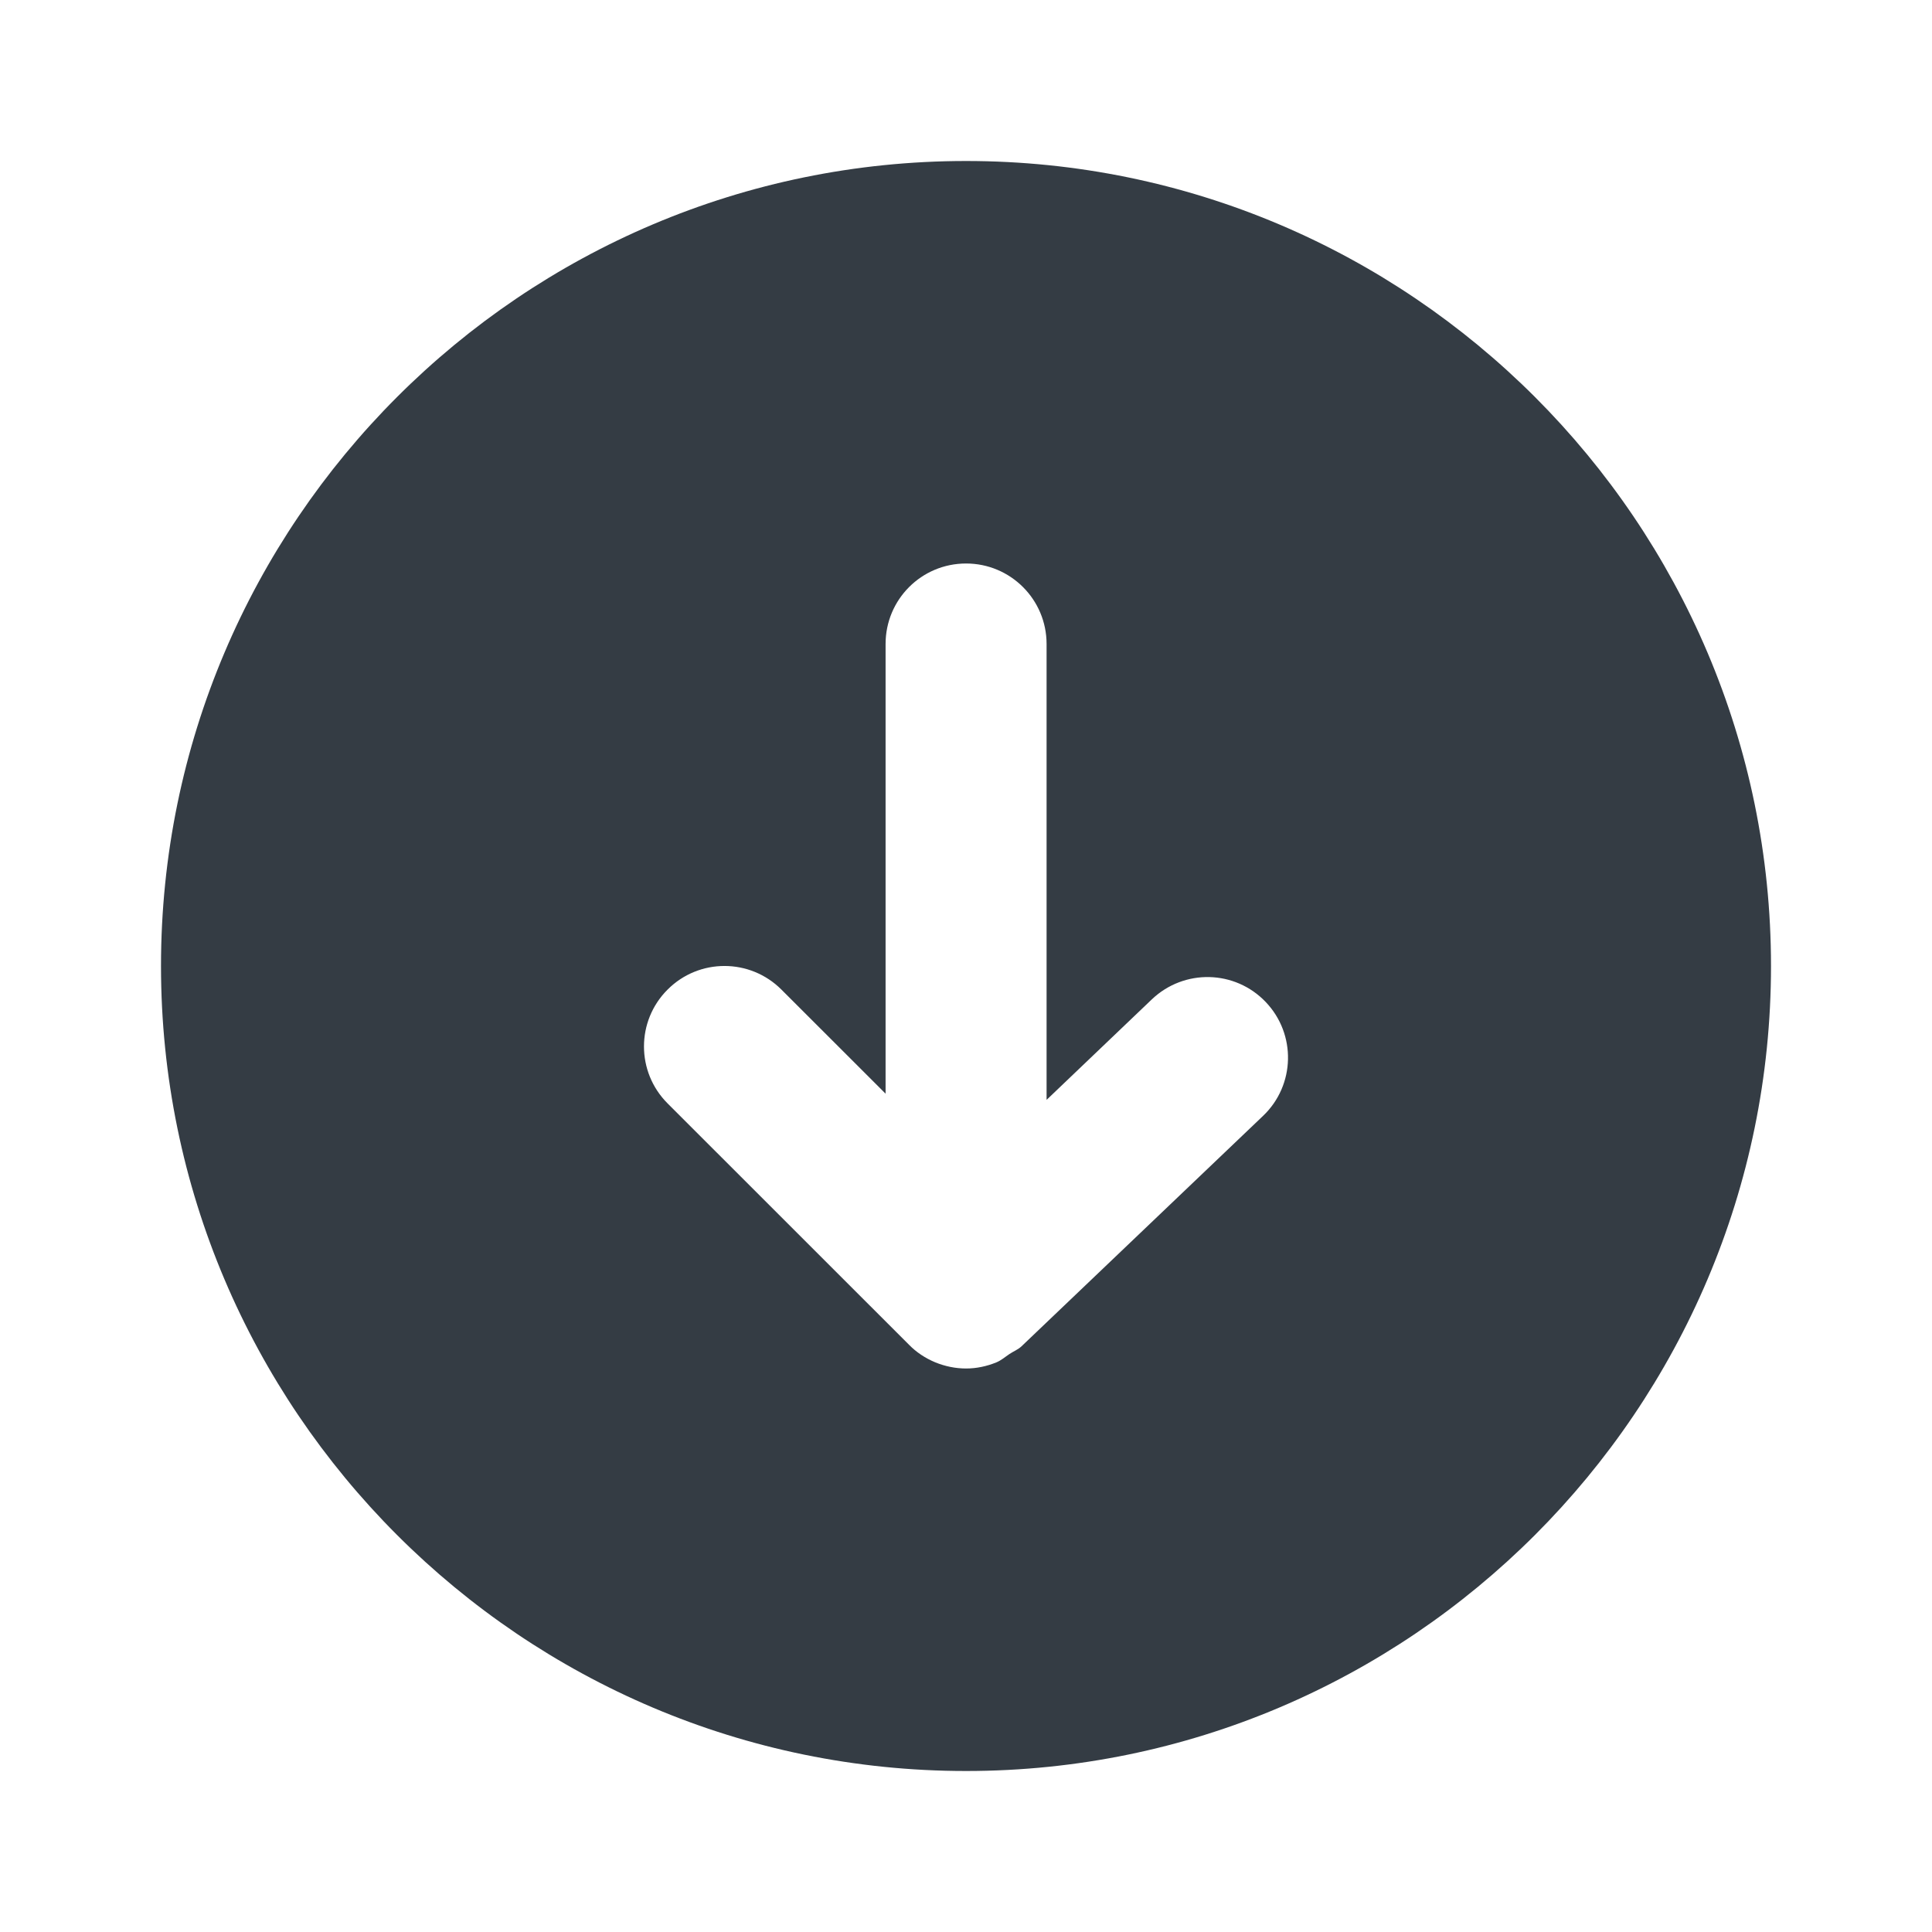 <svg width="24" height="24" viewBox="0 0 24 24" fill="none" xmlns="http://www.w3.org/2000/svg">
<path fill-rule="evenodd" clip-rule="evenodd" d="M15.691 13.861L12.691 16.723C12.646 16.766 12.589 16.787 12.54 16.82C12.486 16.856 12.438 16.899 12.377 16.924C12.257 16.973 12.129 17 12.001 17C11.87 17 11.739 16.973 11.617 16.923C11.495 16.872 11.384 16.799 11.293 16.706L8.293 13.707C7.902 13.316 7.902 12.683 8.293 12.293C8.683 11.902 9.316 11.902 9.707 12.293L11.001 13.586V8C11.001 7.447 11.447 7 12.001 7C12.553 7 13.001 7.447 13.001 8V13.663L14.309 12.414C14.71 12.033 15.341 12.047 15.723 12.447C16.105 12.847 16.09 13.48 15.691 13.861ZM12.001 2C6.485 2 2 6.486 2 12C2 17.514 6.485 22 12.001 22C17.515 22 22 17.514 22 12C22 6.486 17.515 2 12.001 2Z" fill="#343C44"/>
</svg>

